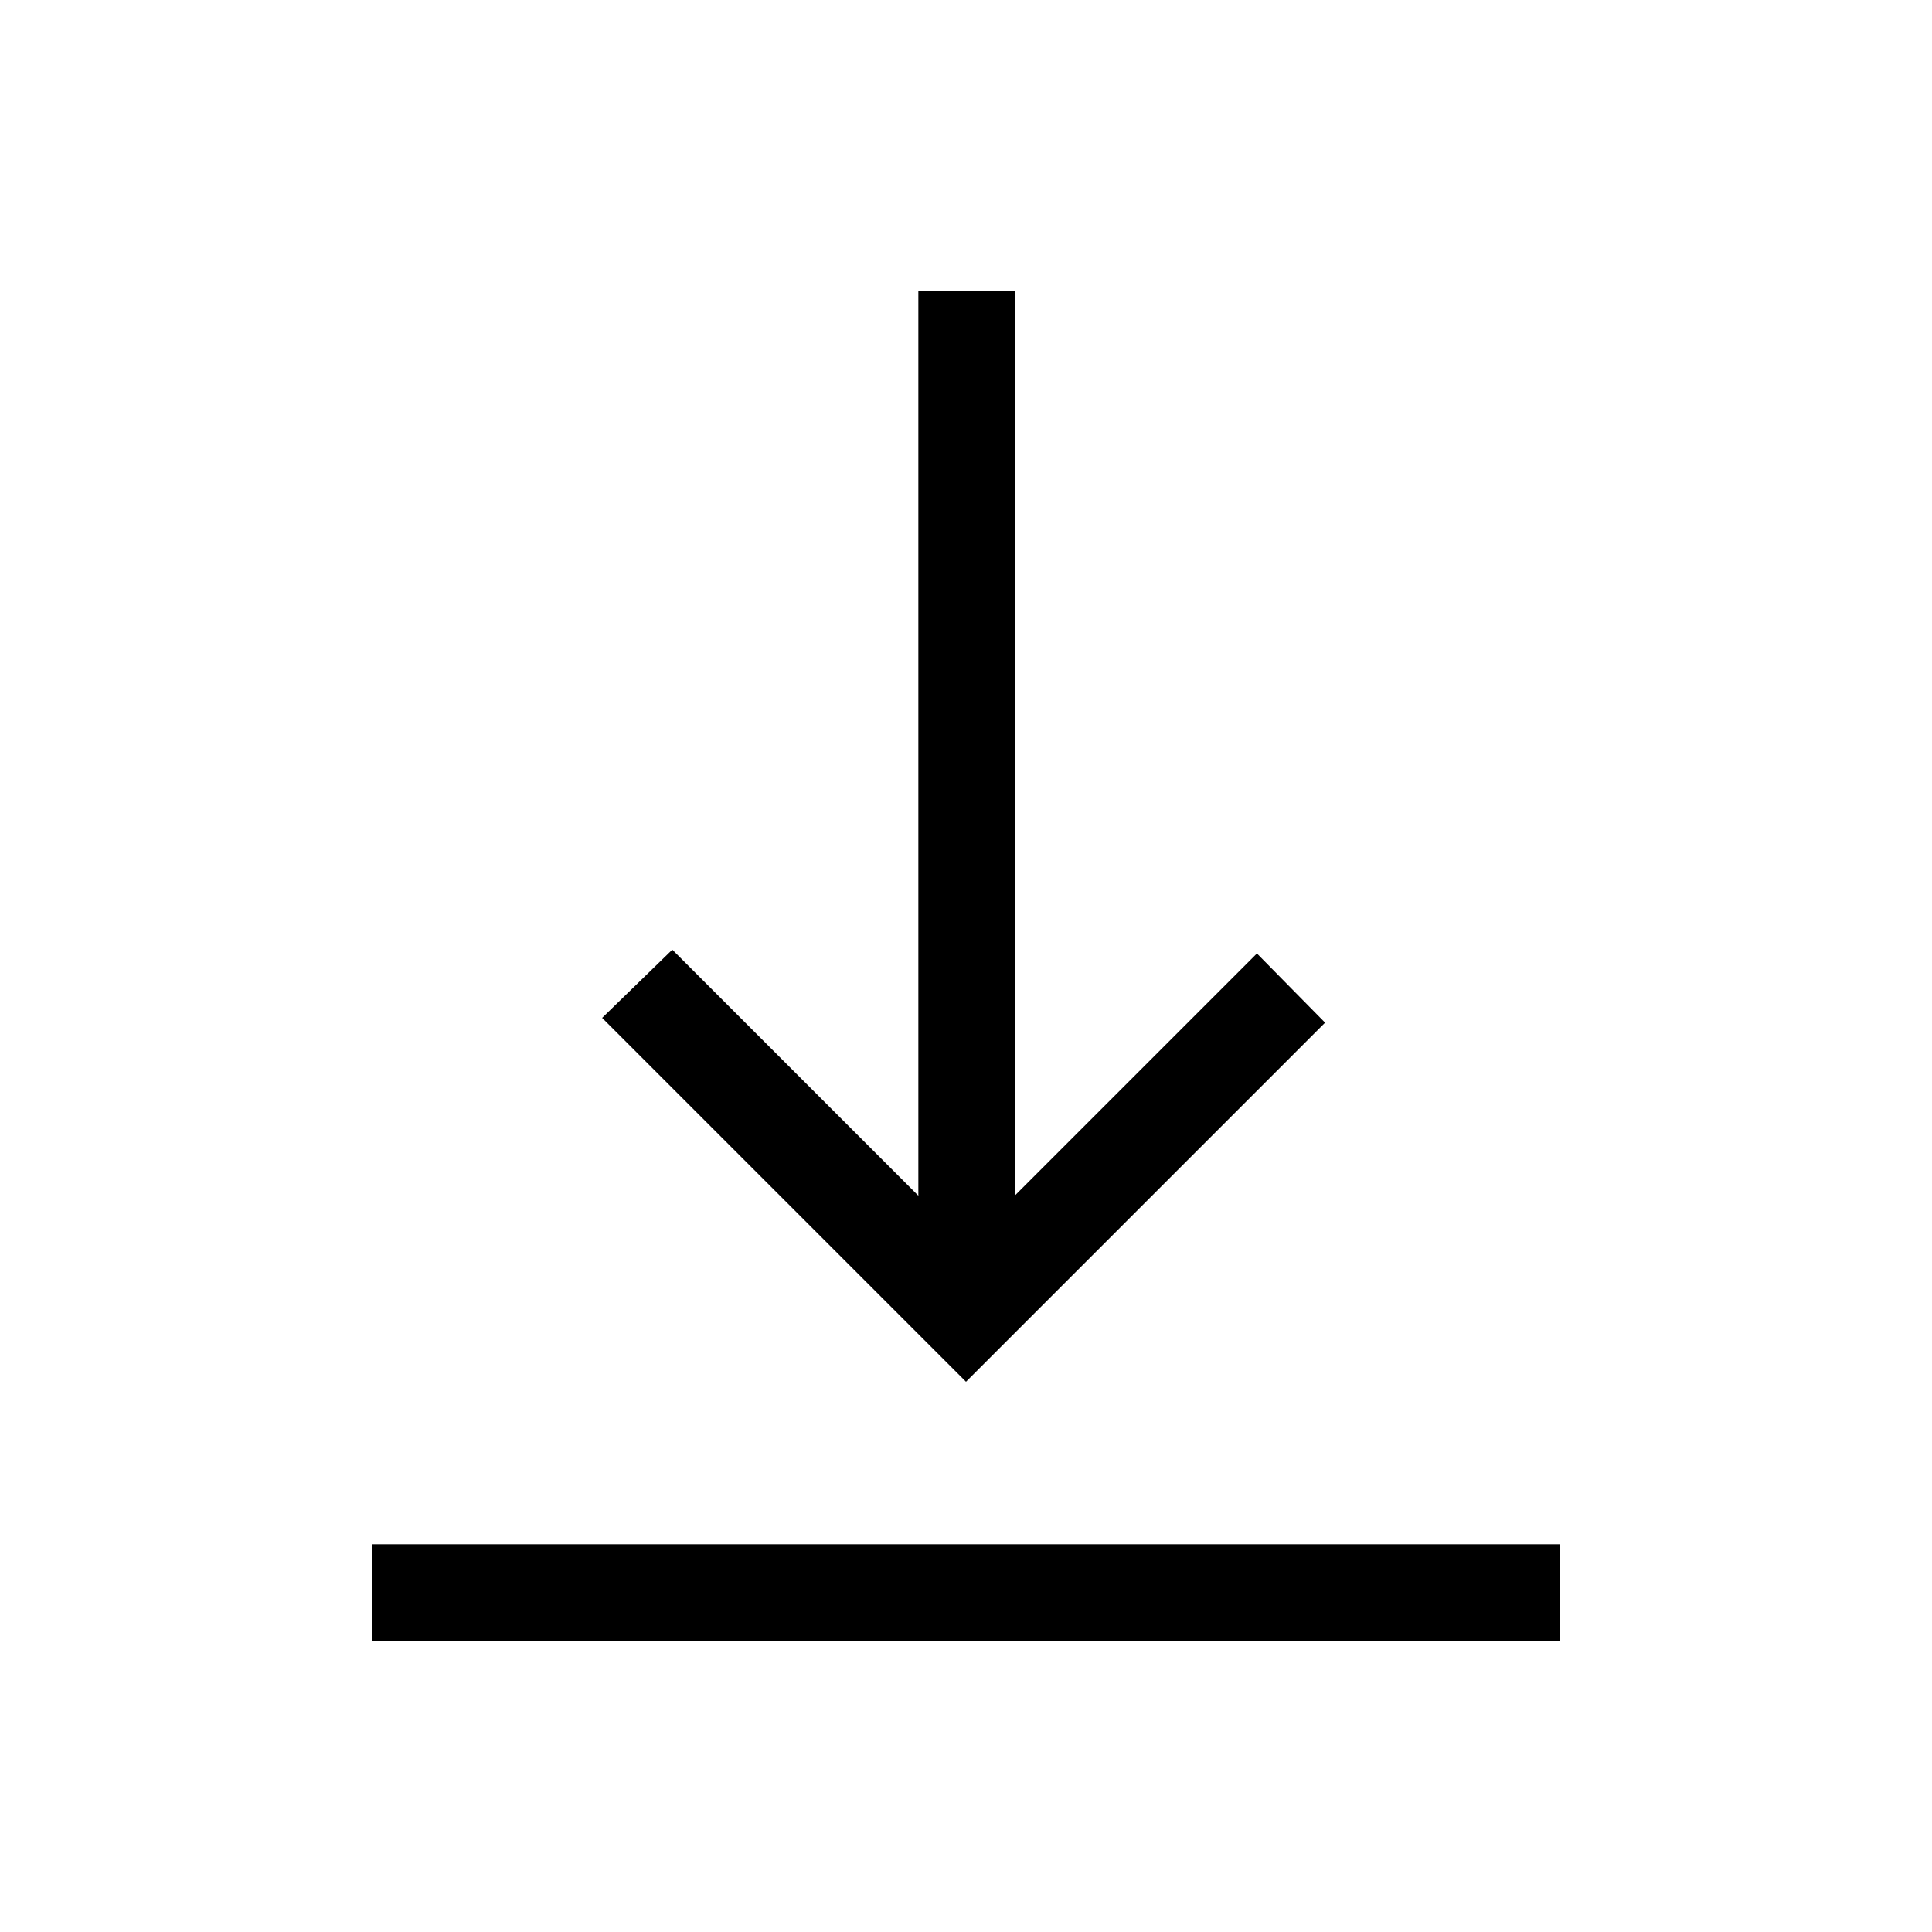 <svg xmlns="http://www.w3.org/2000/svg" height="40" viewBox="0 -960 960 960" width="40"><path d="M184.74-144.74v-47.89h590.52v47.89H184.74ZM480-273.41 299.19-454.22l34.87-33.89 122.26 122.25v-449.4h47.88v449.4l120.36-120.36 33.87 34.37L480-273.41Z"/></svg>